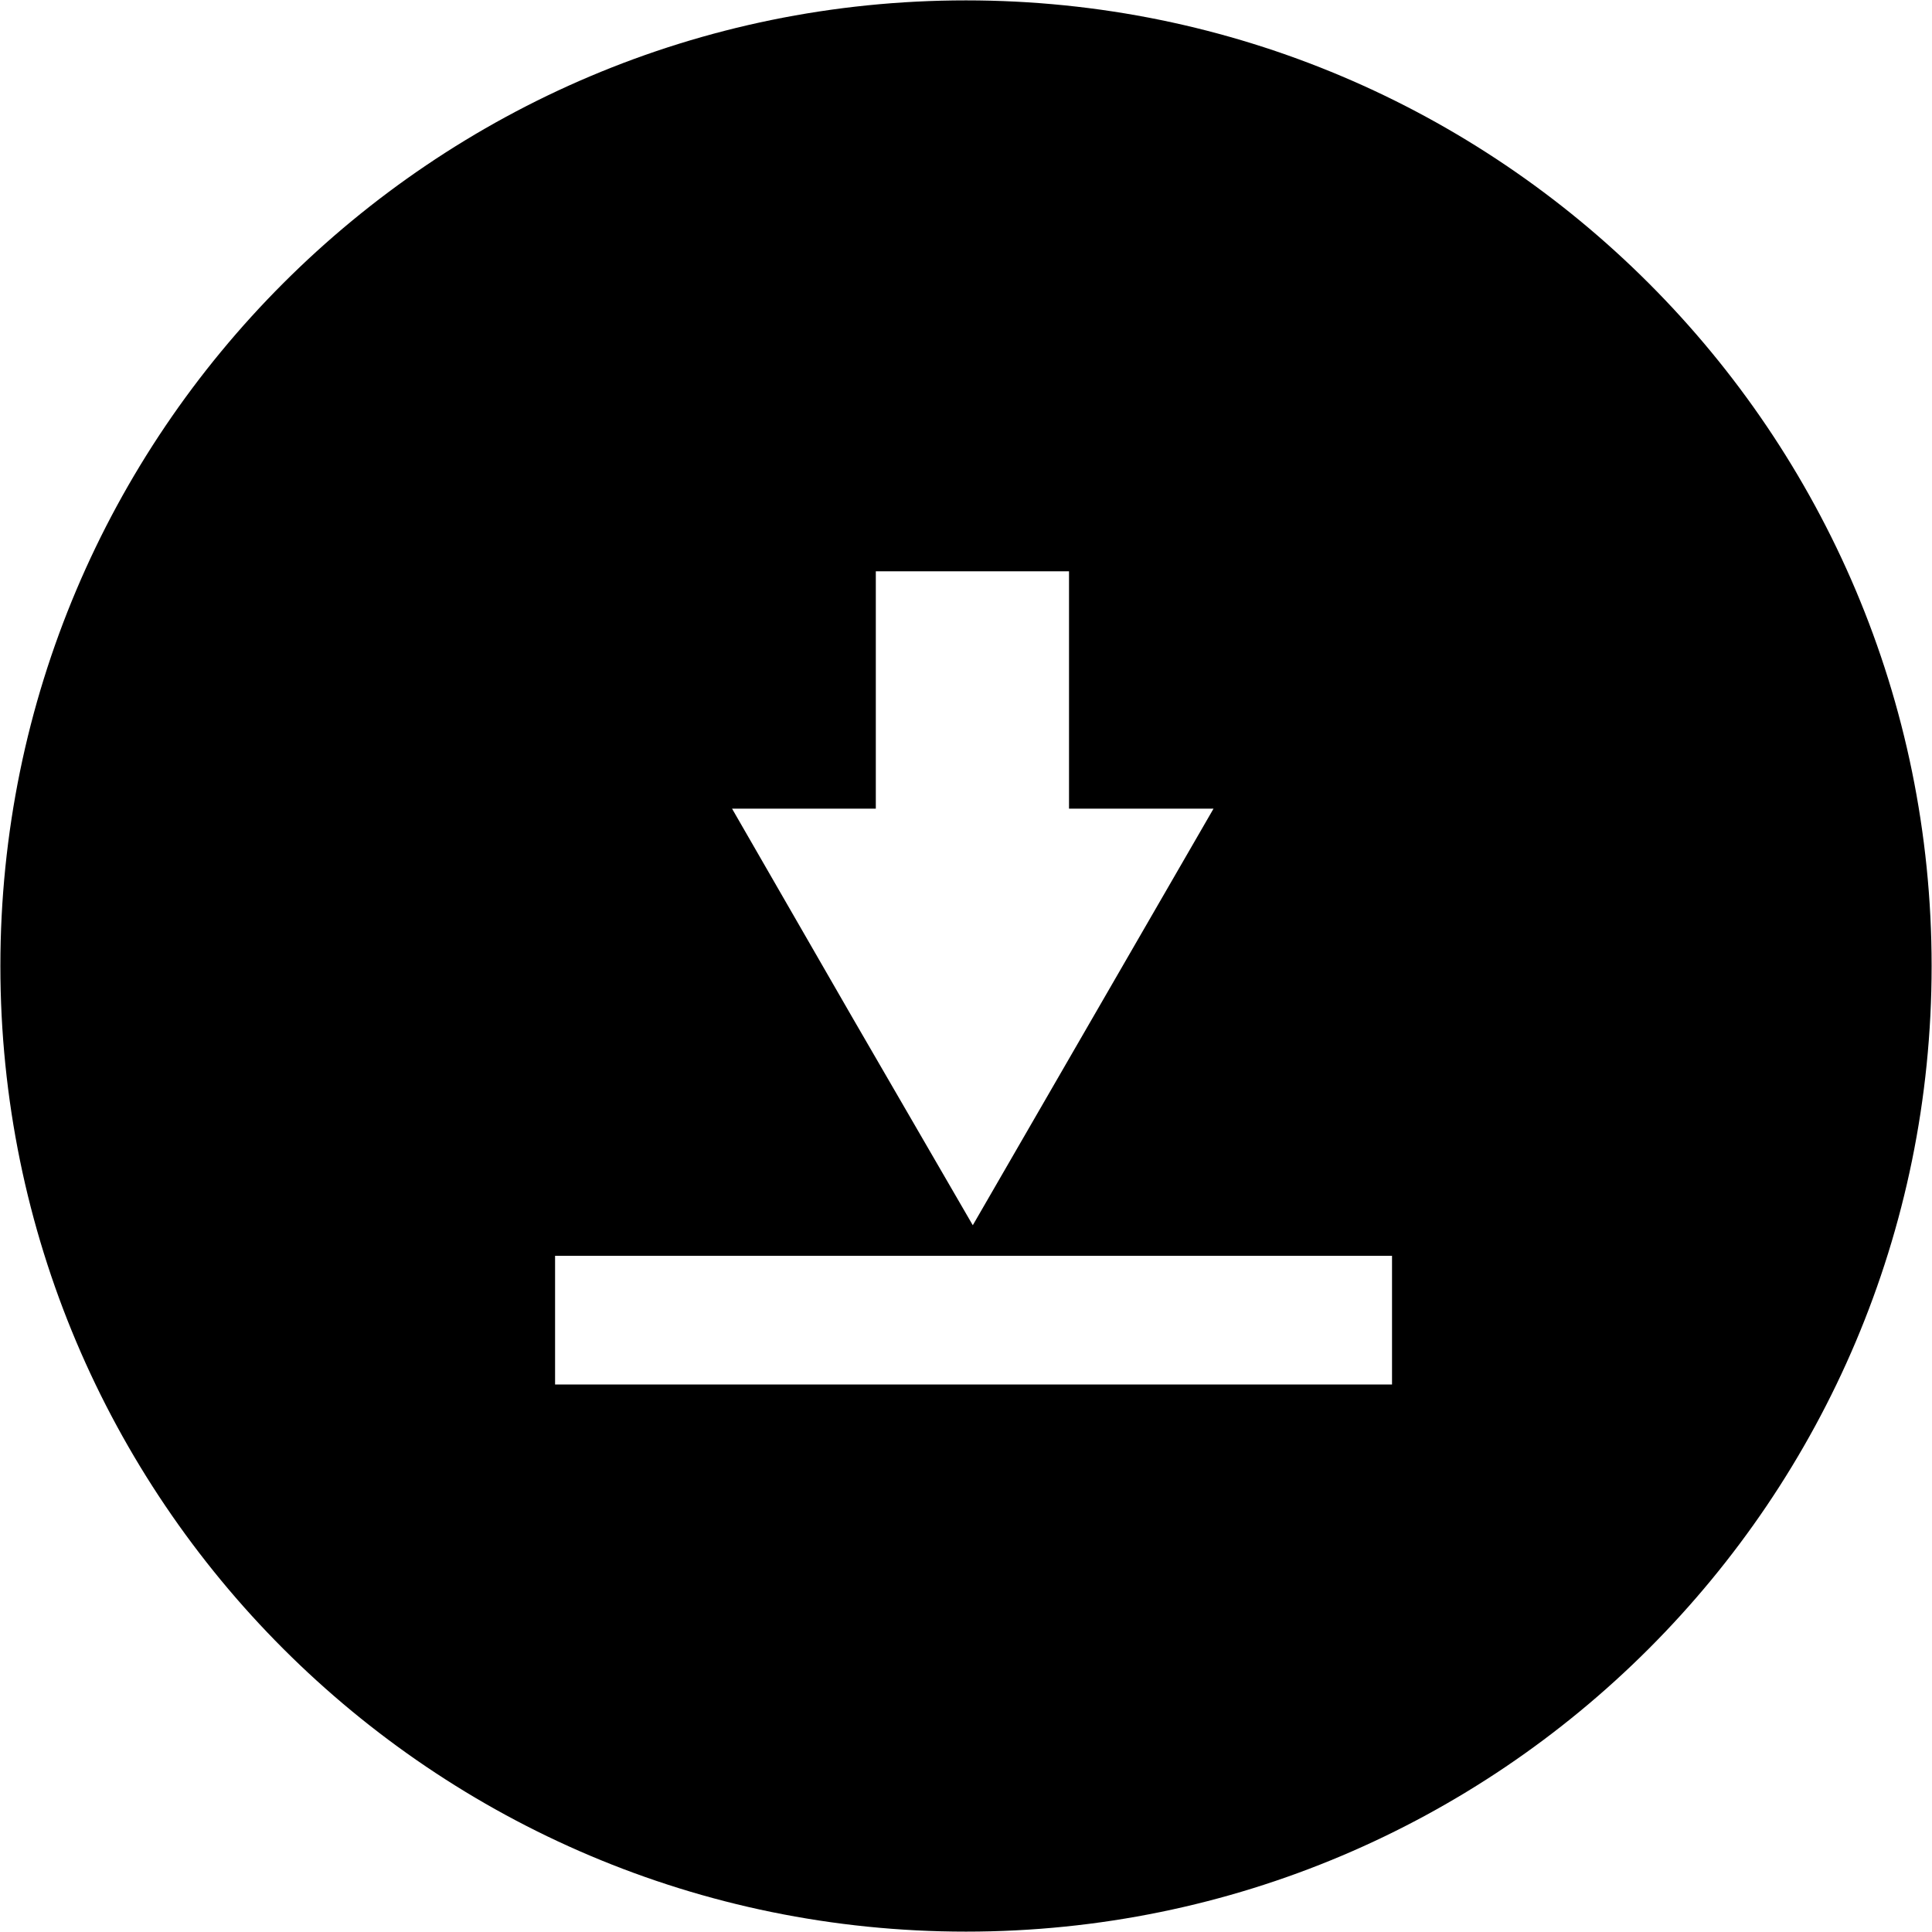 <?xml version="1.0" encoding="utf-8"?>
<!-- Generator: Adobe Illustrator 19.1.0, SVG Export Plug-In . SVG Version: 6.00 Build 0)  -->
<svg version="1.1" id="Layer_1" xmlns="http://www.w3.org/2000/svg" xmlns:xlink="http://www.w3.org/1999/xlink" x="0px" y="0px"
	 viewBox="-143 145 512 512" style="enable-background:new -143 145 512 512;" xml:space="preserve">
<path d="M113,145.1c-141.3,0-255.9,114.6-255.9,255.9c0,141.3,114.6,255.9,255.9,255.9S368.9,542.3,368.9,401
	C368.9,259.7,254.3,145.1,113,145.1z M82.8,414.5L51,359.3l63.8,0h63.8l-31.9,55.2l-31.9,55.2L82.8,414.5z M140.3,359.3l-51.2,0
	l0-62.9l51.2,0V359.3z M225.9,511.9H4.1v-34.1h221.8V511.9z"/>
</svg>
